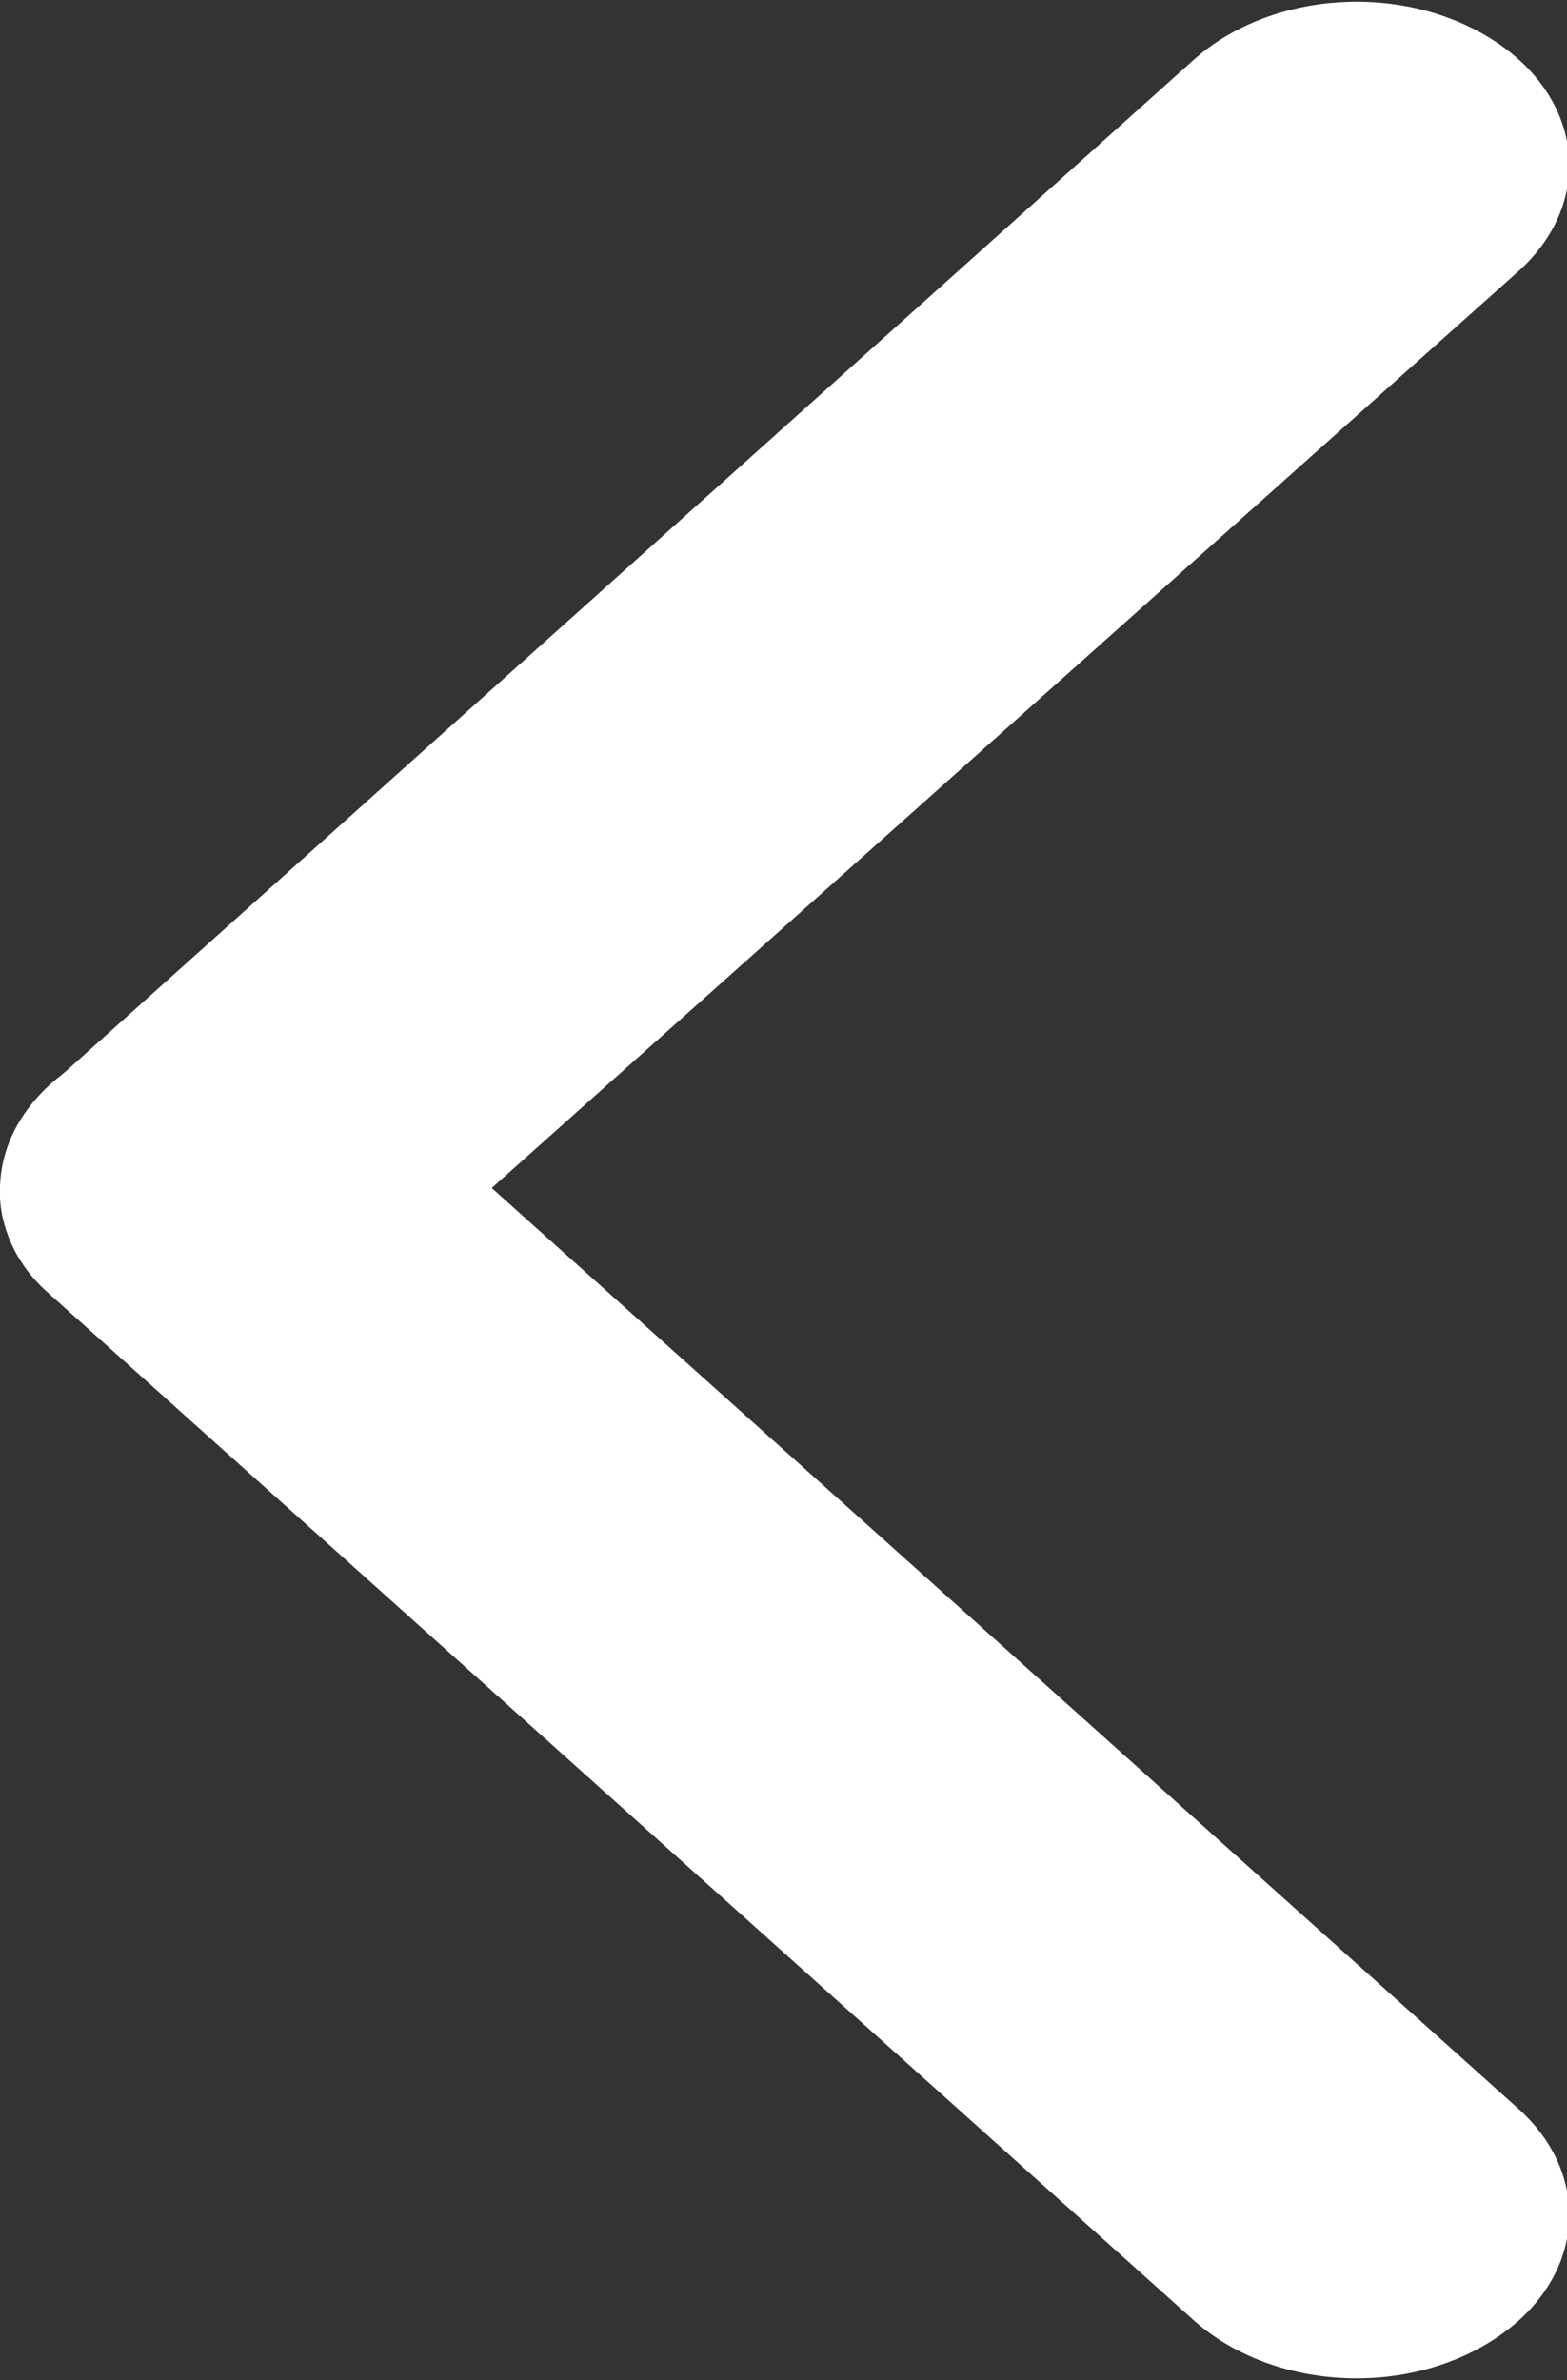 <?xml version="1.0" encoding="utf-8"?>
<!-- Generator: Adobe Illustrator 26.1.0, SVG Export Plug-In . SVG Version: 6.00 Build 0)  -->
<svg version="1.1" id="a" xmlns="http://www.w3.org/2000/svg" xmlns:xlink="http://www.w3.org/1999/xlink" x="0px" y="0px"
	 viewBox="0 0 34.5 52.4" style="enable-background:new 0 0 34.5 52.4;" xml:space="preserve">
<rect x="0" y="0" width="34.5" height="52.4" fill="#333333" stroke="none"/>
<style type="text/css">
	.st0{fill:#FFFFFF;}
</style>
<path class="st0" d="M0,26.3c0-0.9,0.4-1.7,1.1-2.4L26.3,1.3c1.7-1.5,4.6-1.7,6.6-0.4s2.2,3.6,0.5,5.1l0,0L8.2,28.5
	c-1.7,1.6-4.6,1.7-6.6,0.4C0.6,28.2,0,27.2,0,26.3z"/>
<path class="st0" d="M0,26.2c0-2,2.1-3.6,4.7-3.6c1.3,0,2.6,0.4,3.5,1.2l25.2,22.6c1.7,1.5,1.5,3.8-0.5,5.1s-4.9,1.1-6.6-0.4l0,0
	L1.1,28.5C0.4,27.9,0,27.1,0,26.2z"/>
</svg>
